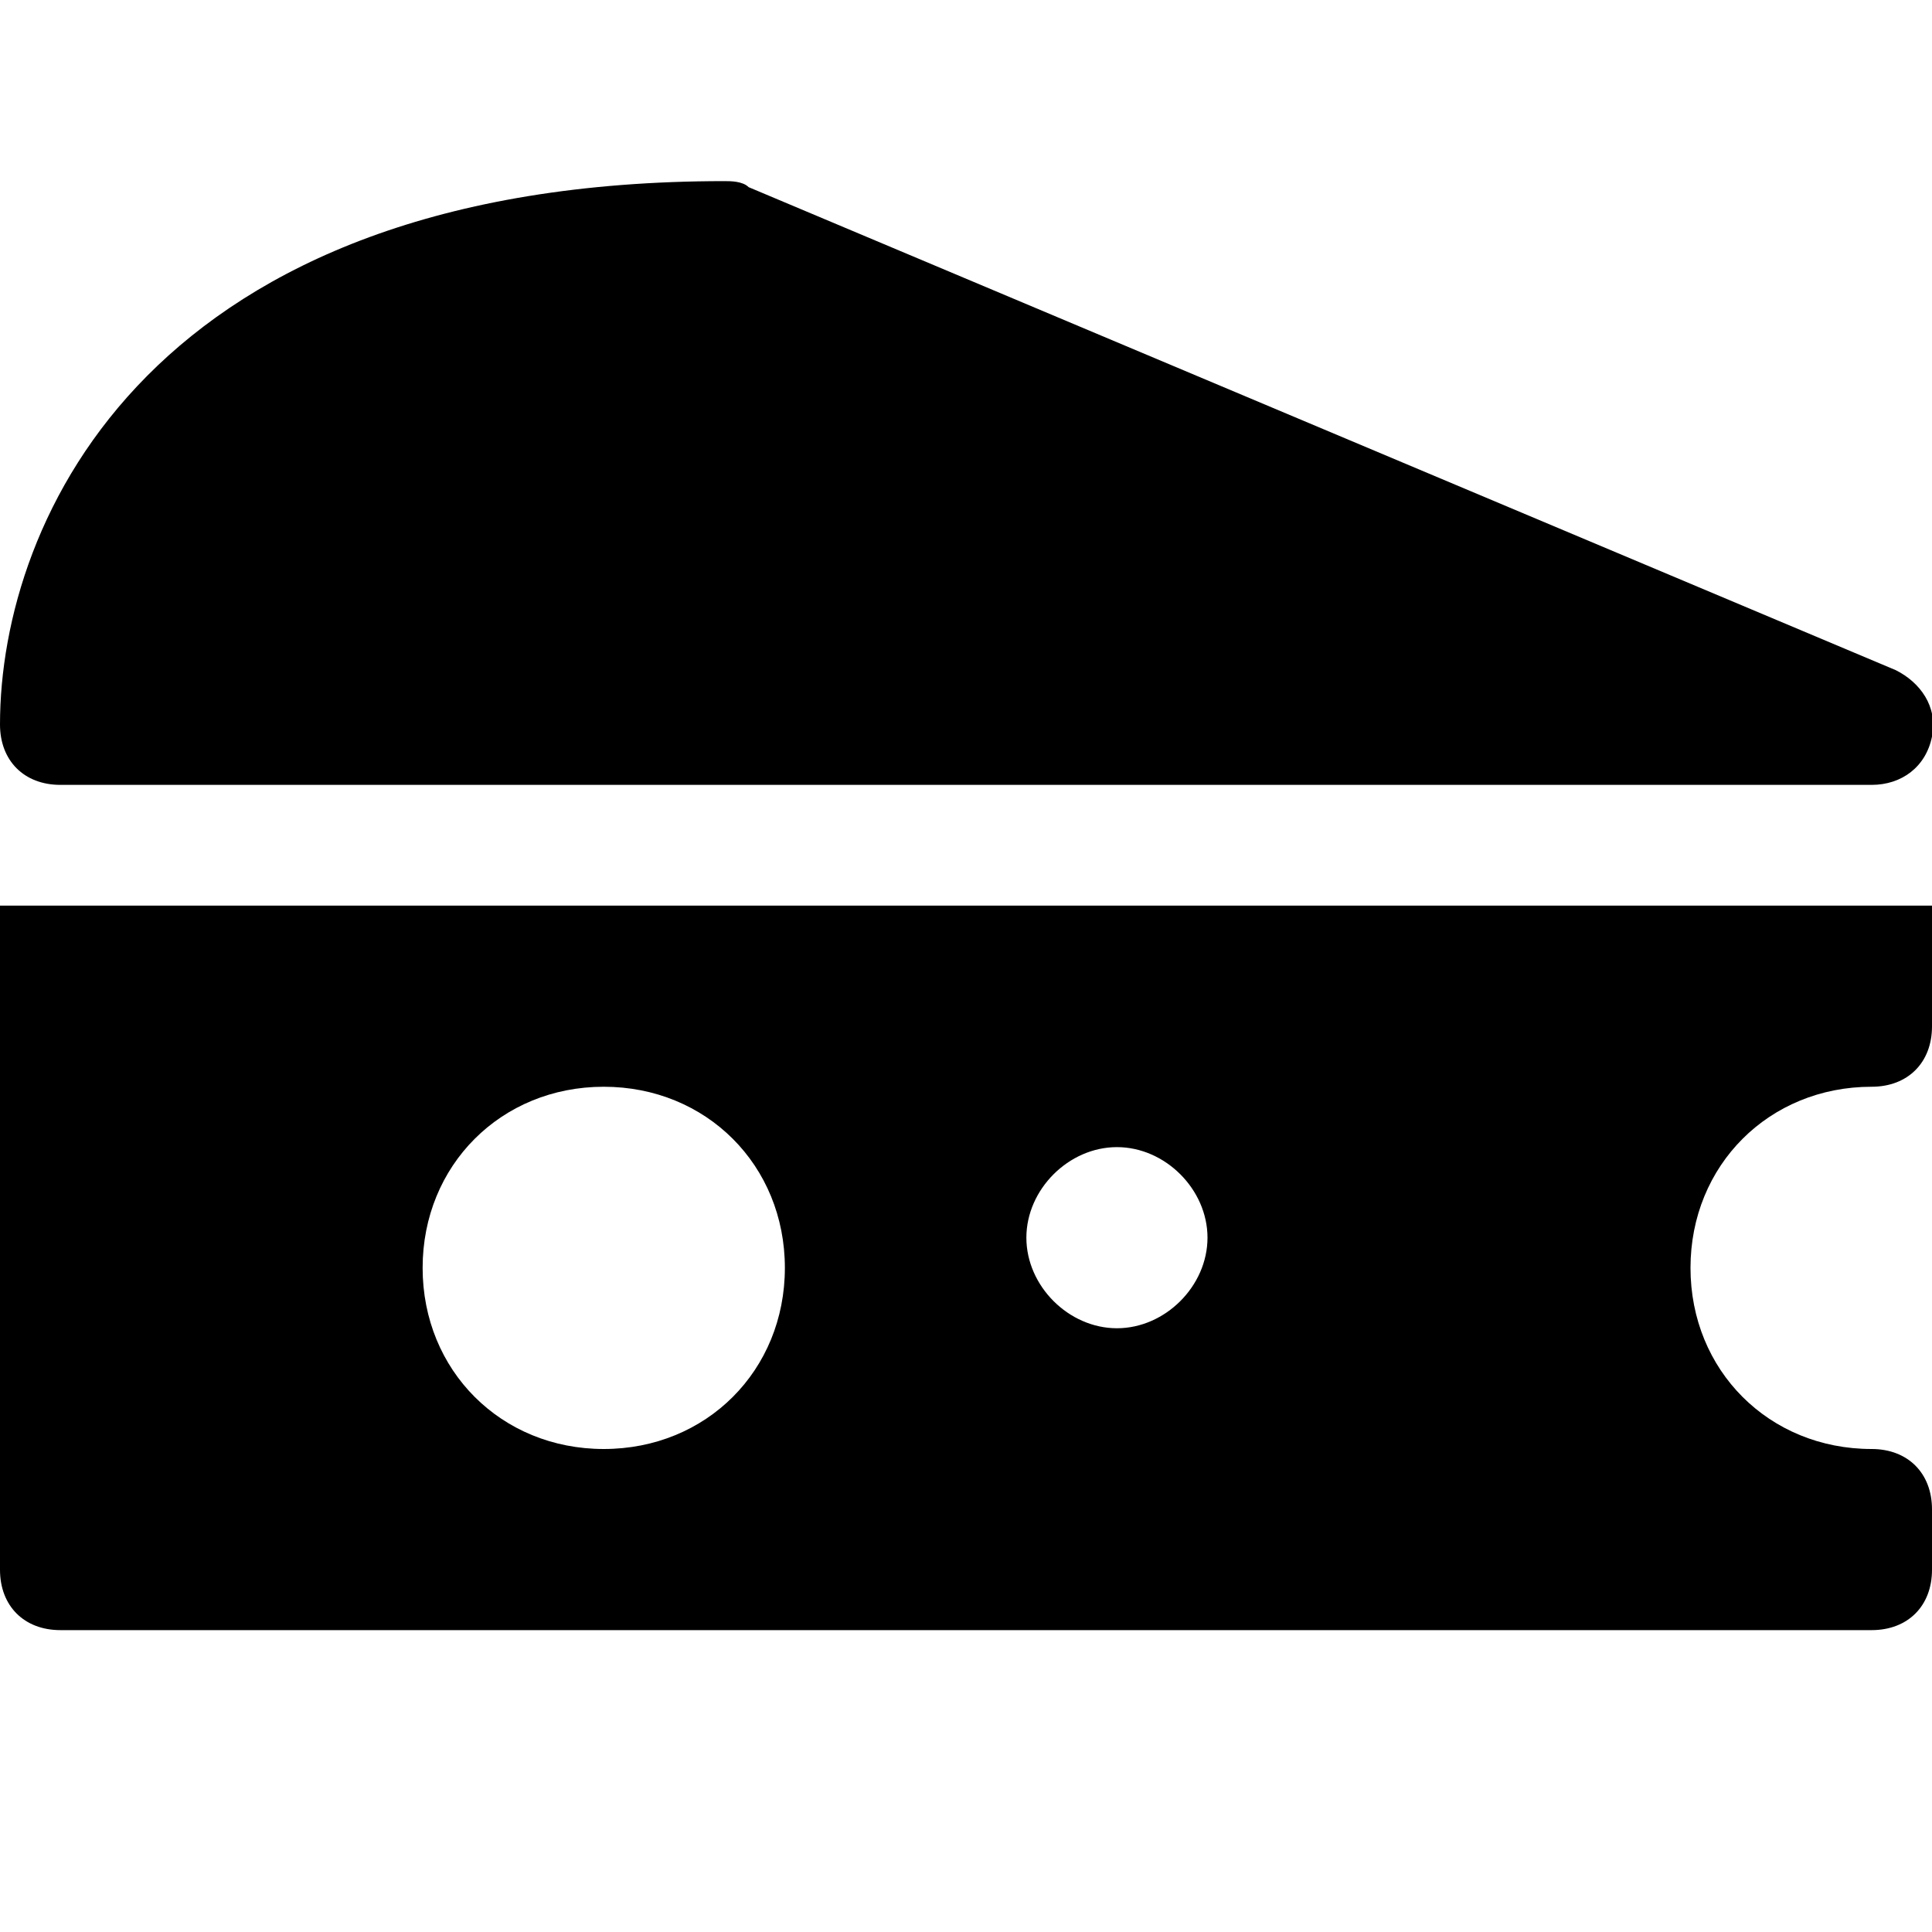<?xml version="1.0" encoding="utf-8"?>
<!-- Generator: Adobe Illustrator 19.0.1, SVG Export Plug-In . SVG Version: 6.00 Build 0)  -->
<!DOCTYPE svg PUBLIC "-//W3C//DTD SVG 1.1//EN" "http://www.w3.org/Graphics/SVG/1.1/DTD/svg11.dtd">
<svg version="1.1" id="Layer_1" xmlns="http://www.w3.org/2000/svg" xmlns:xlink="http://www.w3.org/1999/xlink" x="0px" y="0px"
	 width="32px" height="32px" viewBox="0 0 32 32" enable-background="new 0 0 32 32" xml:space="preserve">
<path d="M0,26c0,0.6,0.4,1,1,1h30c0.6,0,1-0.4,1-1v-1c0-0.6-0.4-1-1-1c-1.7,0-3-1.3-3-3s1.3-3,3-3c0.6,0,1-0.4,1-1v-2H0V26z
	 M18.5,19c0.8,0,1.5,0.7,1.5,1.5S19.3,22,18.5,22S17,21.3,17,20.5S17.7,19,18.5,19z M10,18c1.7,0,3,1.3,3,3s-1.3,3-3,3s-3-1.3-3-3
	S8.3,18,10,18z"/>
<path d="M31,13c0.5,0,0.9-0.3,1-0.8c0.1-0.5-0.2-0.9-0.6-1.1l-19-8C12.3,3,12.1,3,12,3C2.5,3,0,8.6,0,12c0,0.6,0.4,1,1,1H31z"/>
</svg>
